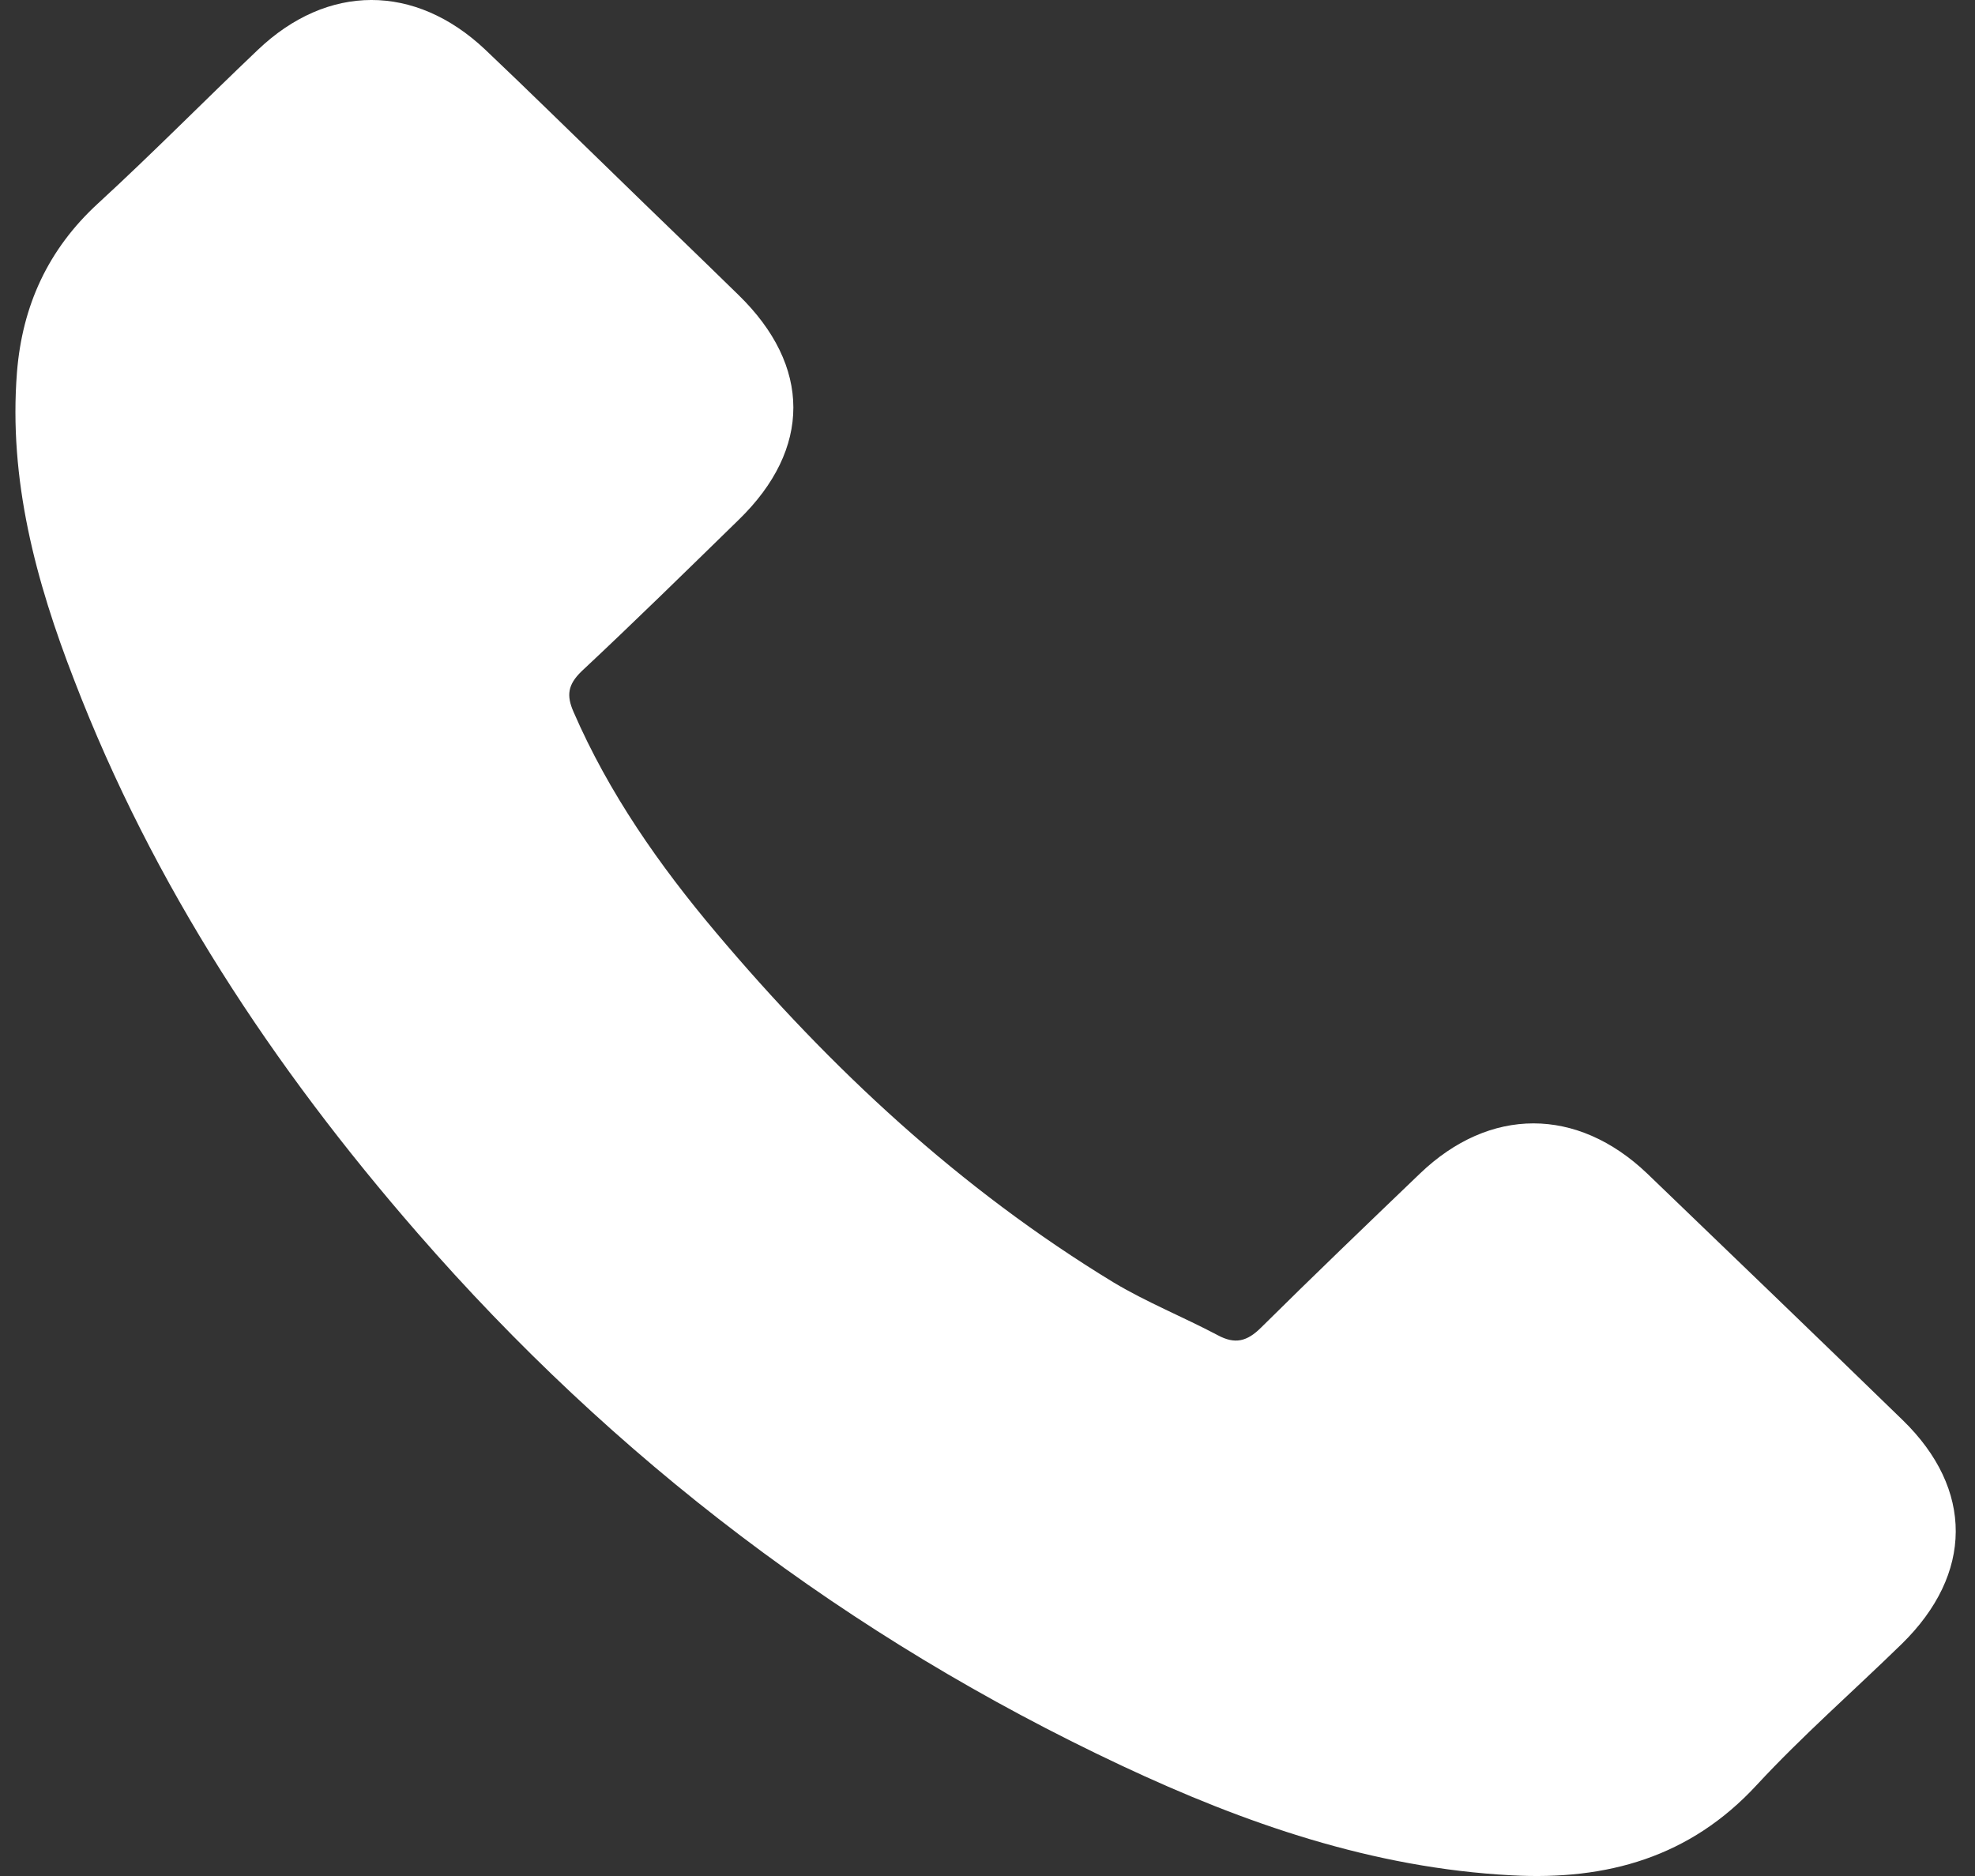 <svg width="20" height="19" viewBox="0 0 20 19" fill="none" xmlns="http://www.w3.org/2000/svg">
<rect x="0" y="0" width="20" height="19" fill="#333333" stroke="none"/>
<path d="M16.681 11.886C15.971 11.208 15.085 11.208 14.379 11.886C13.841 12.402 13.303 12.918 12.773 13.443C12.629 13.587 12.507 13.618 12.33 13.522C11.982 13.338 11.611 13.189 11.276 12.988C9.716 12.039 8.409 10.819 7.251 9.445C6.676 8.763 6.165 8.033 5.808 7.21C5.735 7.044 5.749 6.935 5.889 6.799C6.427 6.296 6.952 5.78 7.481 5.264C8.219 4.547 8.219 3.707 7.477 2.986C7.056 2.574 6.636 2.172 6.215 1.761C5.781 1.341 5.351 0.917 4.912 0.501C4.202 -0.168 3.316 -0.168 2.61 0.506C2.067 1.022 1.547 1.551 0.995 2.058C0.484 2.526 0.226 3.099 0.172 3.768C0.086 4.857 0.362 5.885 0.751 6.887C1.547 8.96 2.759 10.801 4.229 12.489C6.215 14.772 8.585 16.579 11.358 17.882C12.606 18.468 13.9 18.919 15.306 18.993C16.274 19.046 17.116 18.809 17.789 18.079C18.251 17.58 18.771 17.125 19.259 16.649C19.983 15.94 19.988 15.083 19.268 14.383C18.409 13.548 17.545 12.717 16.681 11.886Z" fill="white"/>
</svg>
